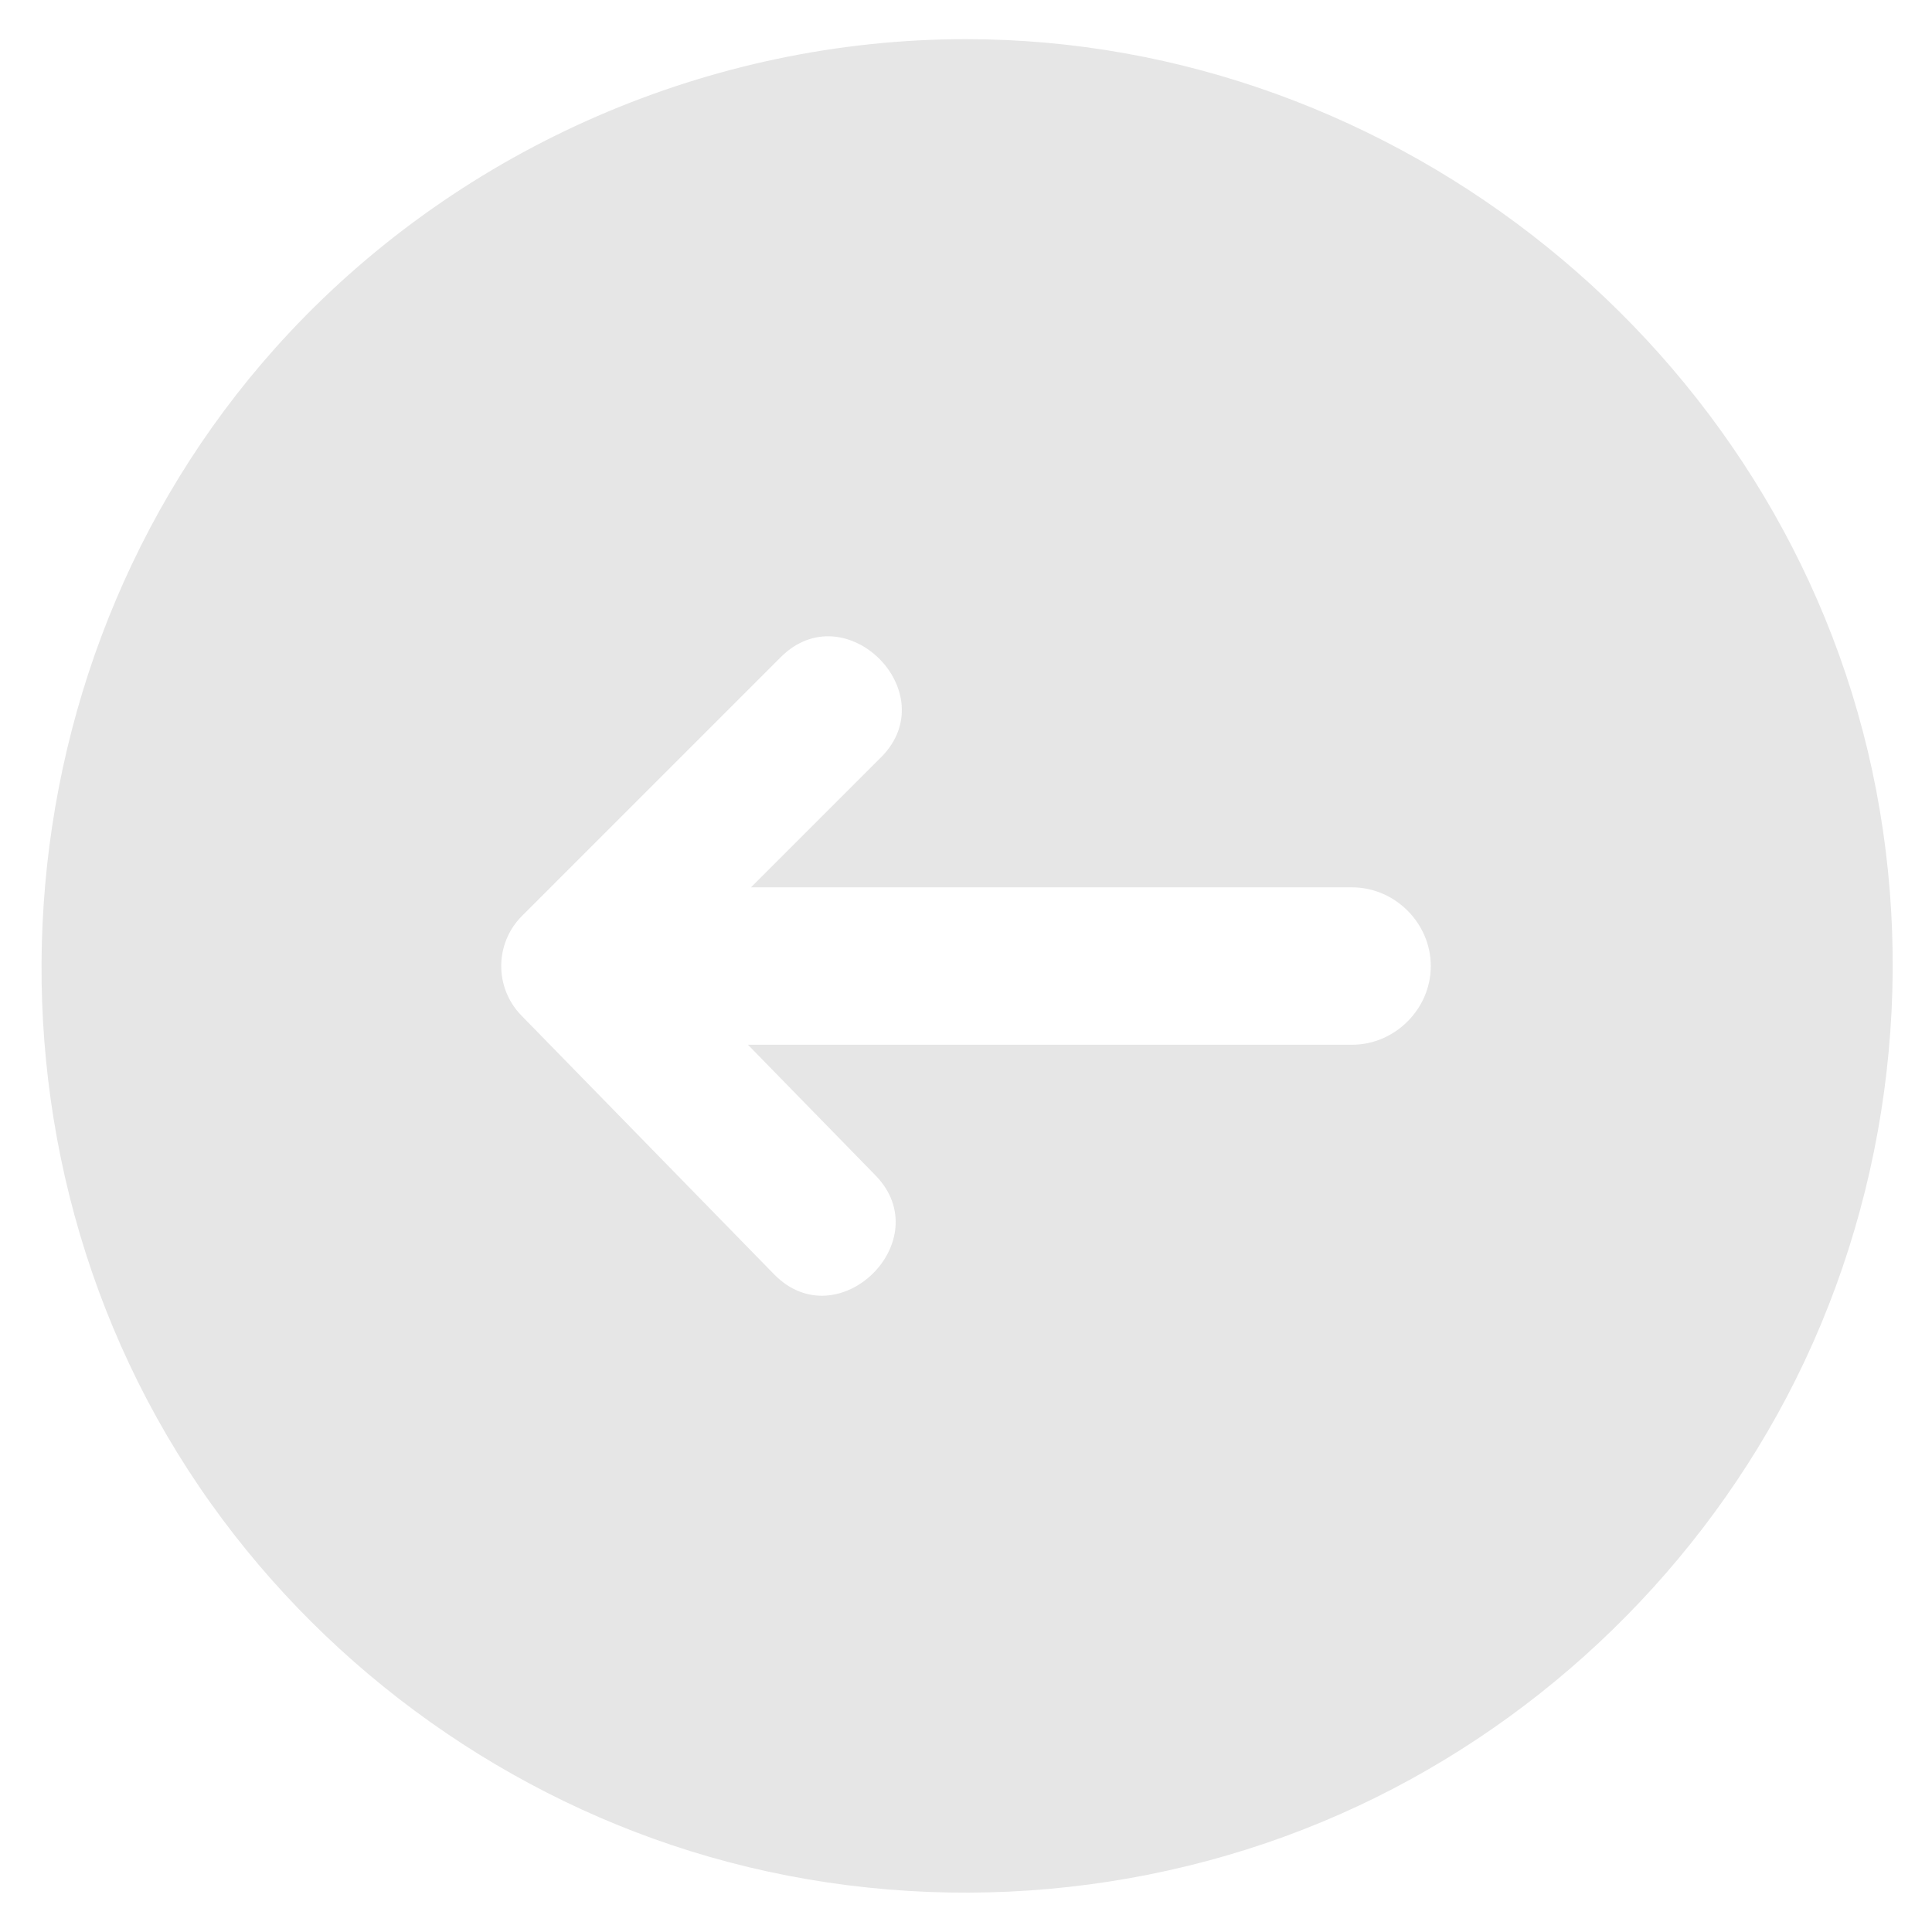 <svg width="45" height="45" viewBox="0 0 45 45" fill="none" xmlns="http://www.w3.org/2000/svg">
<path d="M22.5 0.912C32.546 0.912 41.509 8.133 43.611 17.966C44.661 22.879 43.953 28.104 41.611 32.55C39.356 36.828 35.66 40.286 31.238 42.245C26.639 44.284 21.358 44.639 16.524 43.249C11.86 41.908 7.724 38.965 4.909 35.014C-0.978 26.755 -0.191 15.153 6.735 7.753C10.794 3.415 16.559 0.912 22.5 0.912V0.912ZM12.144 23.653L18.029 29.68C19.519 31.206 21.874 28.894 20.39 27.375L17.421 24.334H31.493C32.492 24.334 33.326 23.5 33.326 22.501C33.326 21.502 32.492 20.668 31.493 20.668H17.491L20.52 17.64C22.024 16.135 19.691 13.802 18.186 15.306L12.158 21.334C11.519 21.973 11.513 23.007 12.144 23.653V23.653Z" fill="black" fill-opacity="0.1"/>
</svg>
